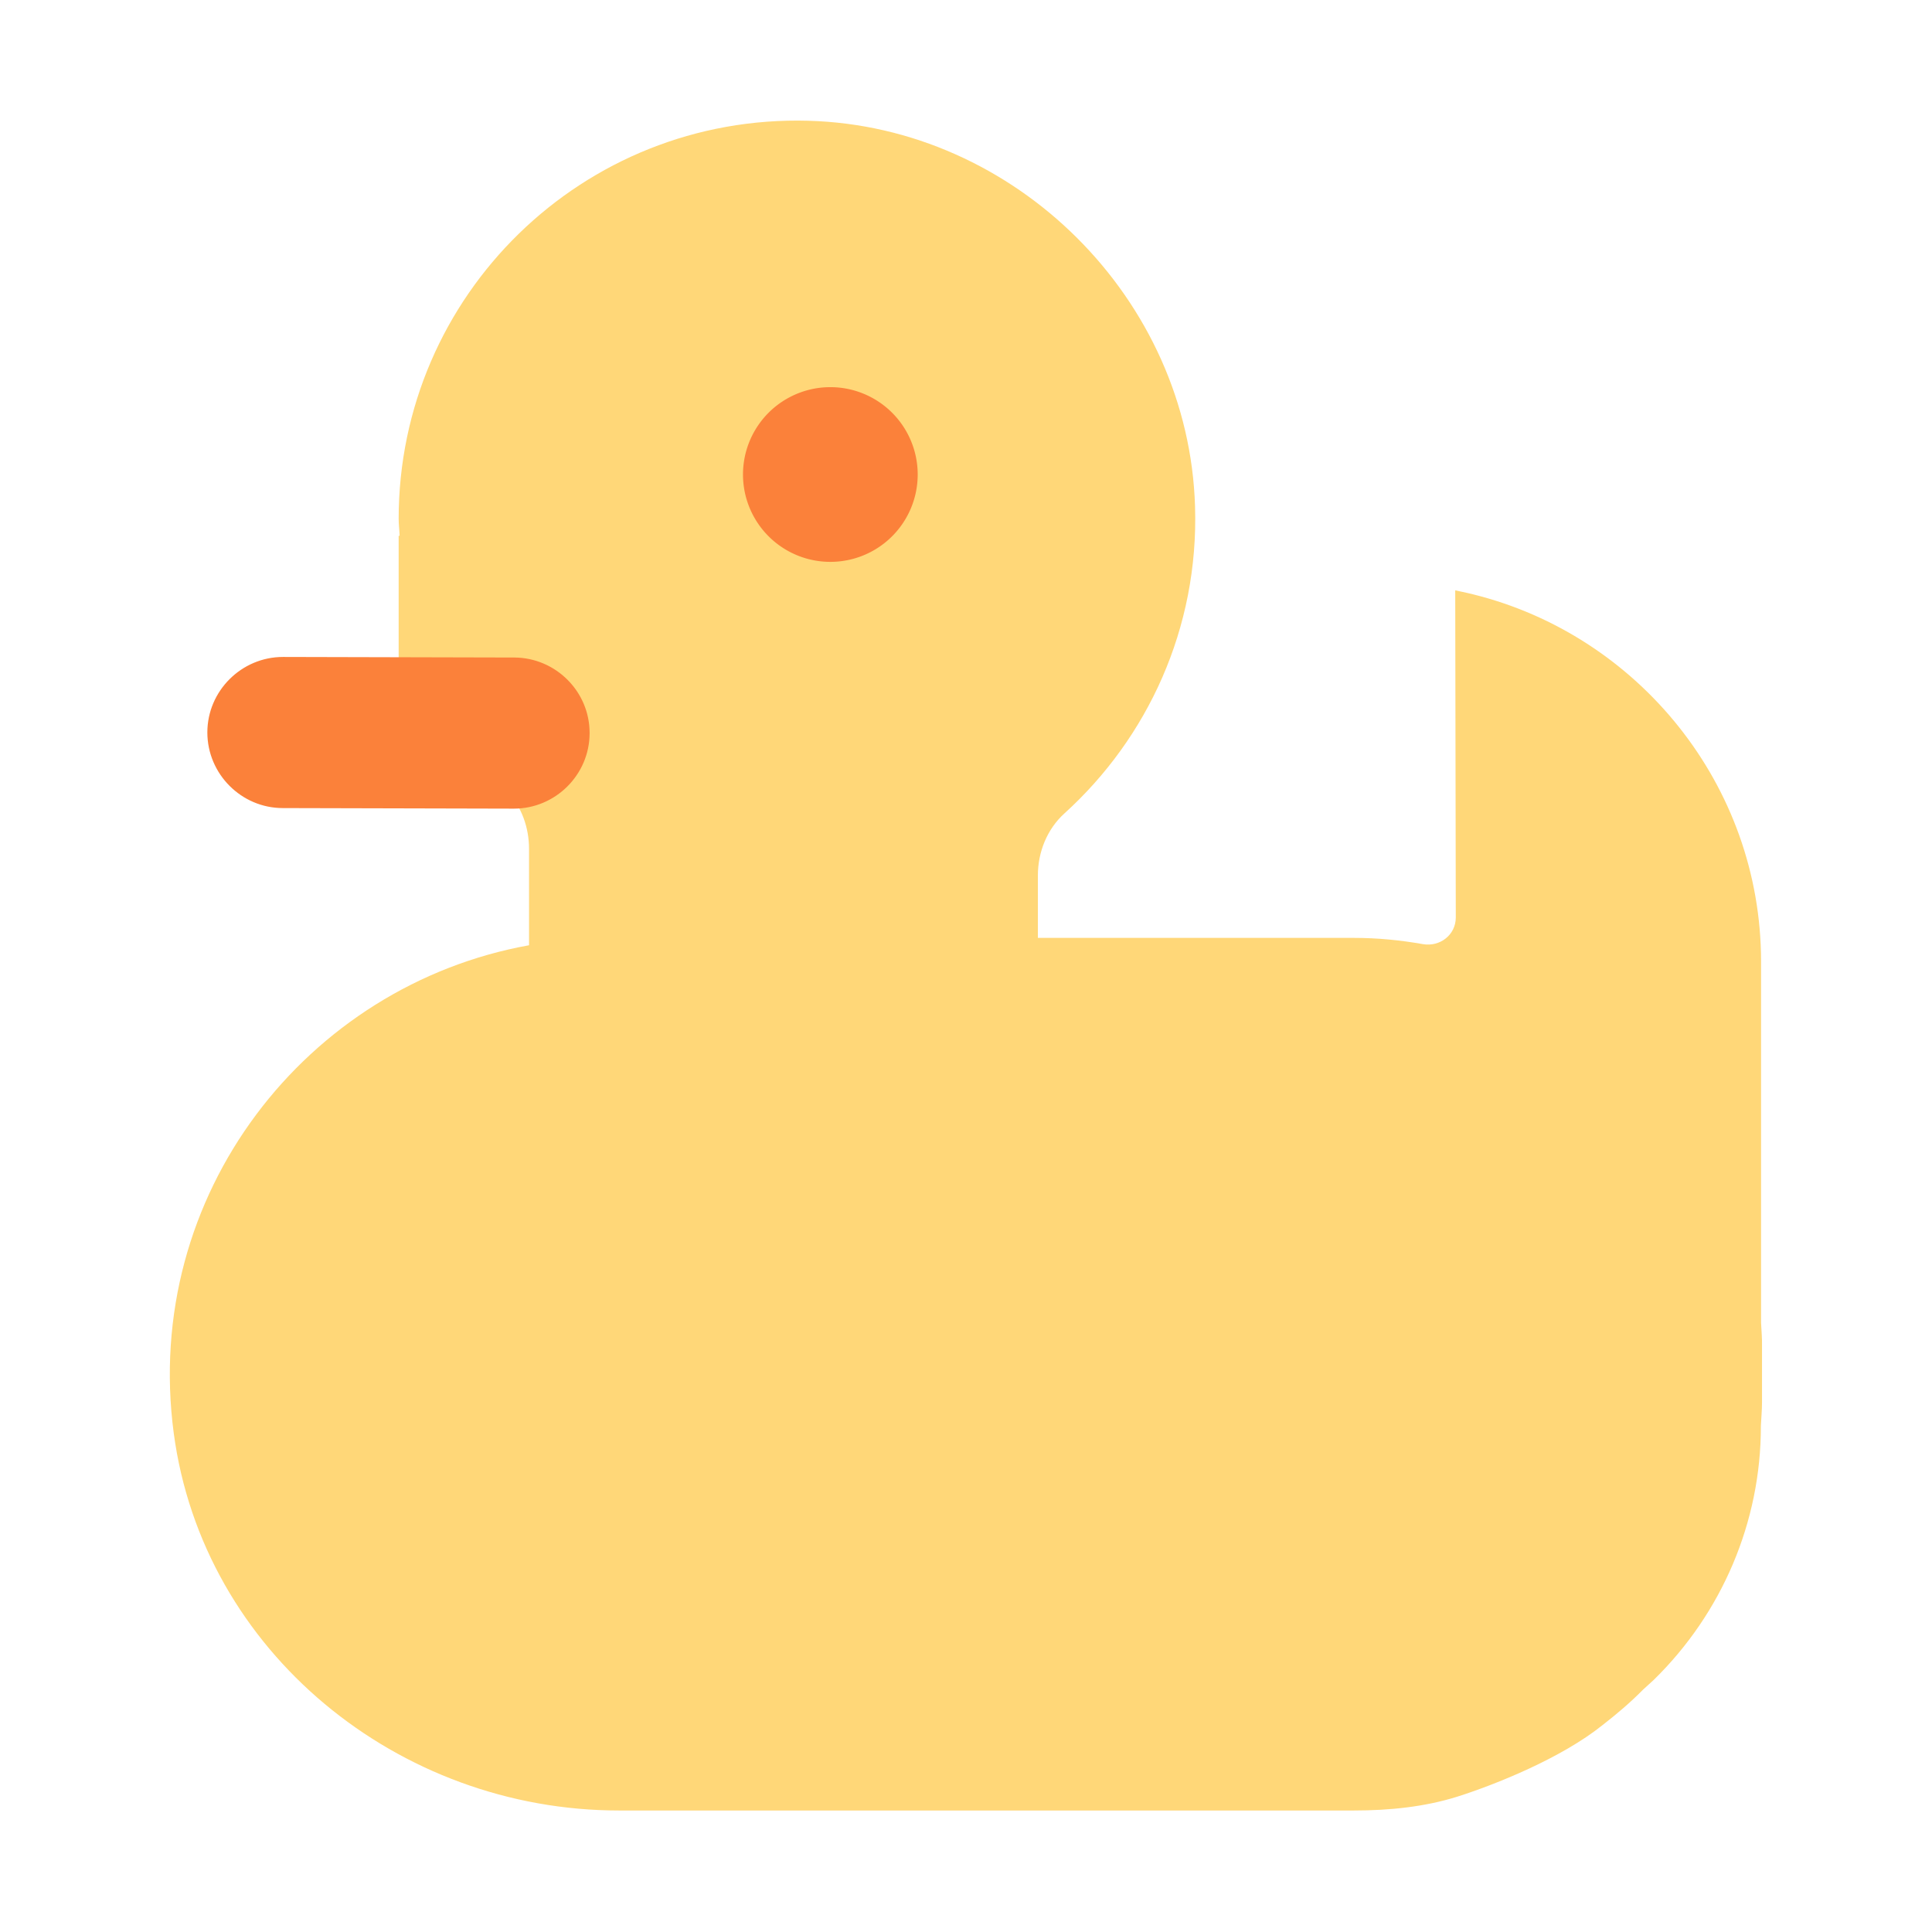<?xml version="1.0" standalone="no"?><!DOCTYPE svg PUBLIC "-//W3C//DTD SVG 1.1//EN" "http://www.w3.org/Graphics/SVG/1.1/DTD/svg11.dtd"><svg t="1533383029416" class="icon" style="" viewBox="0 0 1024 1024" version="1.1" xmlns="http://www.w3.org/2000/svg" p-id="1285" xmlns:xlink="http://www.w3.org/1999/xlink" width="50" height="50"><defs><style type="text/css"></style></defs><path d="M933.4 701.1V509.7c0-93.8-65.3-173.1-152.7-194.7-3.1-0.8-9.4-2.1-9.4-2.1l0.3 173.4c0 9.2-8.4 15.7-17.5 14.1-11.9-2.1-24-3.3-36.5-3.3H550.1V464c0-12.4 4.9-24.6 14.1-32.9 44-39.9 71.2-98.1 69.2-162.6-3.3-110-95.1-201.5-205-204.5-119.4-3.3-217.1 92.4-217.1 211 0 3 0.4 6 0.5 9h-0.5v112.5h38.8c5.8 8.1 12.1 15.9 18.9 23.2 7.6 8.1 11.4 19.1 11.4 30.2V501C162.7 522.2 75.2 633 92.1 759.7c15.5 115.9 119.1 199.9 236 199.9h389.5c18.9 0 37.4-1.9 54.7-7.3 20.5-6.5 55.3-20.5 77-37.9 7.6-5.9 14.9-12.1 21.6-18.9 1.8-1.7 3.8-3.4 5.6-5.1 36.2-35.4 56.8-83.7 56.8-134.3v-0.4c0.2-4.2 0.6-8.3 0.6-12.5v-29.5c0.1-4.3-0.3-8.4-0.5-12.6z" fill="#FFD778" p-id="1286"></path><path d="M440.1 251.5m-46.3 0a46.3 46.3 0 1 0 92.6 0 46.3 46.3 0 1 0-92.6 0Z" fill="#FB813A" p-id="1287"></path><path d="M272.6 348.5l-122.6-0.3c-22 0-40.1 18-40.1 40s18 40.1 40 40.1l122.5 0.3c22 0 40.1-18 40.1-40 0.1-22-17.9-40-39.9-40.1z" fill="#FB813A" p-id="1288"></path></svg>